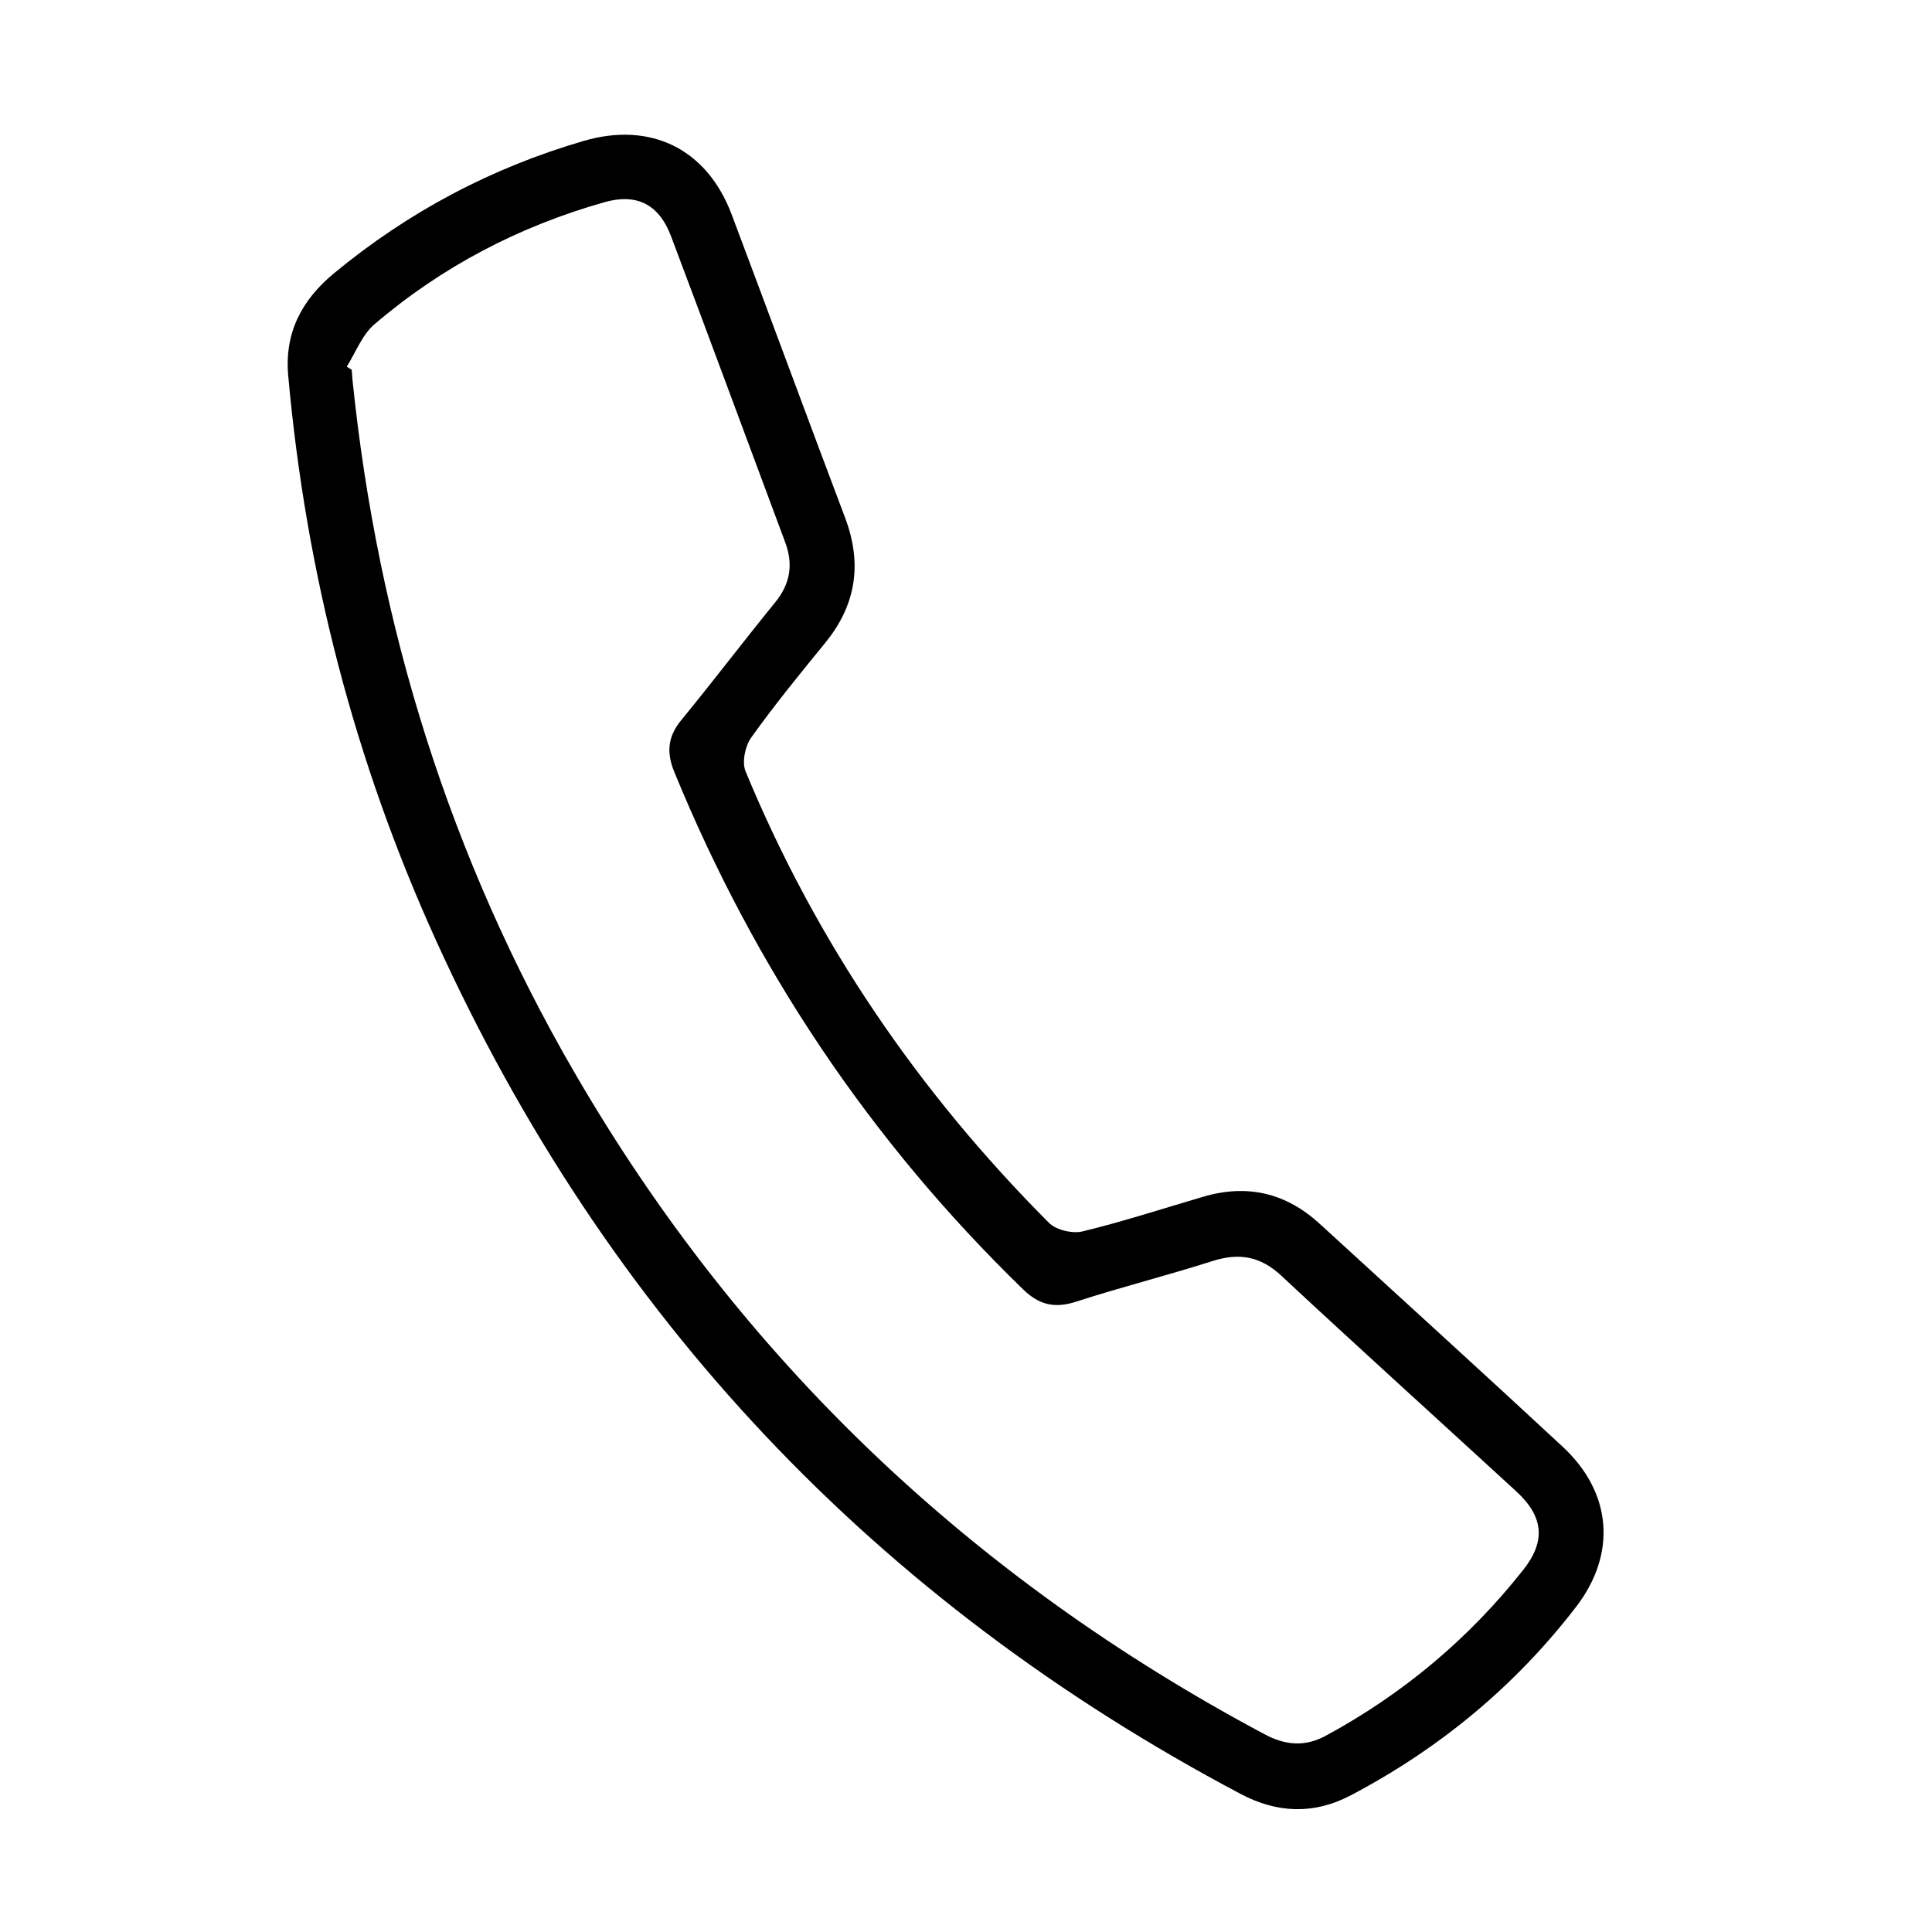 <?xml version="1.0" encoding="utf-8"?>
<!-- Generator: Adobe Illustrator 16.0.0, SVG Export Plug-In . SVG Version: 6.00 Build 0)  -->
<!DOCTYPE svg PUBLIC "-//W3C//DTD SVG 1.1//EN" "http://www.w3.org/Graphics/SVG/1.1/DTD/svg11.dtd">
<svg version="1.1" id="Layer_1" xmlns="http://www.w3.org/2000/svg" xmlns:xlink="http://www.w3.org/1999/xlink" x="0px" y="0px"
	 width="50px" height="50px" viewBox="0 0 50 50" enable-background="new 0 0 50 50" xml:space="preserve">
<path fill-rule="evenodd" clip-rule="evenodd" fill="currentColor" d="M7.46,9.732C7.357,8.624,7.801,7.77,8.641,7.075
	c1.921-1.59,4.077-2.732,6.468-3.429c1.743-0.508,3.19,0.216,3.826,1.904c0.984,2.614,1.949,5.235,2.936,7.849
	c0.449,1.189,0.288,2.258-0.52,3.245c-0.655,0.802-1.312,1.607-1.913,2.449c-0.156,0.219-0.24,0.634-0.143,0.87
	c1.829,4.42,4.477,8.3,7.851,11.683c0.186,0.187,0.607,0.286,0.87,0.223c1.052-0.256,2.084-0.592,3.124-0.898
	c1.137-0.335,2.141-0.1,3.014,0.701c2.097,1.922,4.204,3.833,6.288,5.769c1.278,1.187,1.405,2.771,0.345,4.147
	c-1.582,2.056-3.54,3.672-5.835,4.878c-0.948,0.498-1.9,0.46-2.837-0.035c-9.451-5-16.409-12.356-20.831-22.093
	C9.172,19.691,7.917,14.813,7.46,9.732z M8.974,9.488C9.016,9.516,9.059,9.543,9.102,9.57c0.008,0.096,0.014,0.191,0.023,0.288
	c0.657,6.366,2.525,12.347,5.738,17.891c4.305,7.431,10.302,13.104,17.869,17.136c0.524,0.279,1.029,0.333,1.579,0.036
	c2-1.083,3.706-2.514,5.113-4.296c0.589-0.746,0.523-1.38-0.187-2.032c-2.023-1.859-4.063-3.702-6.074-5.575
	c-0.544-0.508-1.095-0.602-1.784-0.382c-1.17,0.374-2.363,0.673-3.532,1.052c-0.552,0.179-0.955,0.083-1.368-0.318
	c-3.949-3.833-6.944-8.305-9.029-13.394c-0.204-0.498-0.172-0.909,0.179-1.336c0.826-1.007,1.613-2.044,2.435-3.054
	c0.389-0.479,0.47-0.98,0.257-1.551c-0.986-2.642-1.961-5.287-2.956-7.925c-0.31-0.821-0.885-1.114-1.722-0.877
	c-2.211,0.626-4.211,1.669-5.956,3.163C9.37,8.668,9.207,9.119,8.974,9.488z"/>
</svg>
